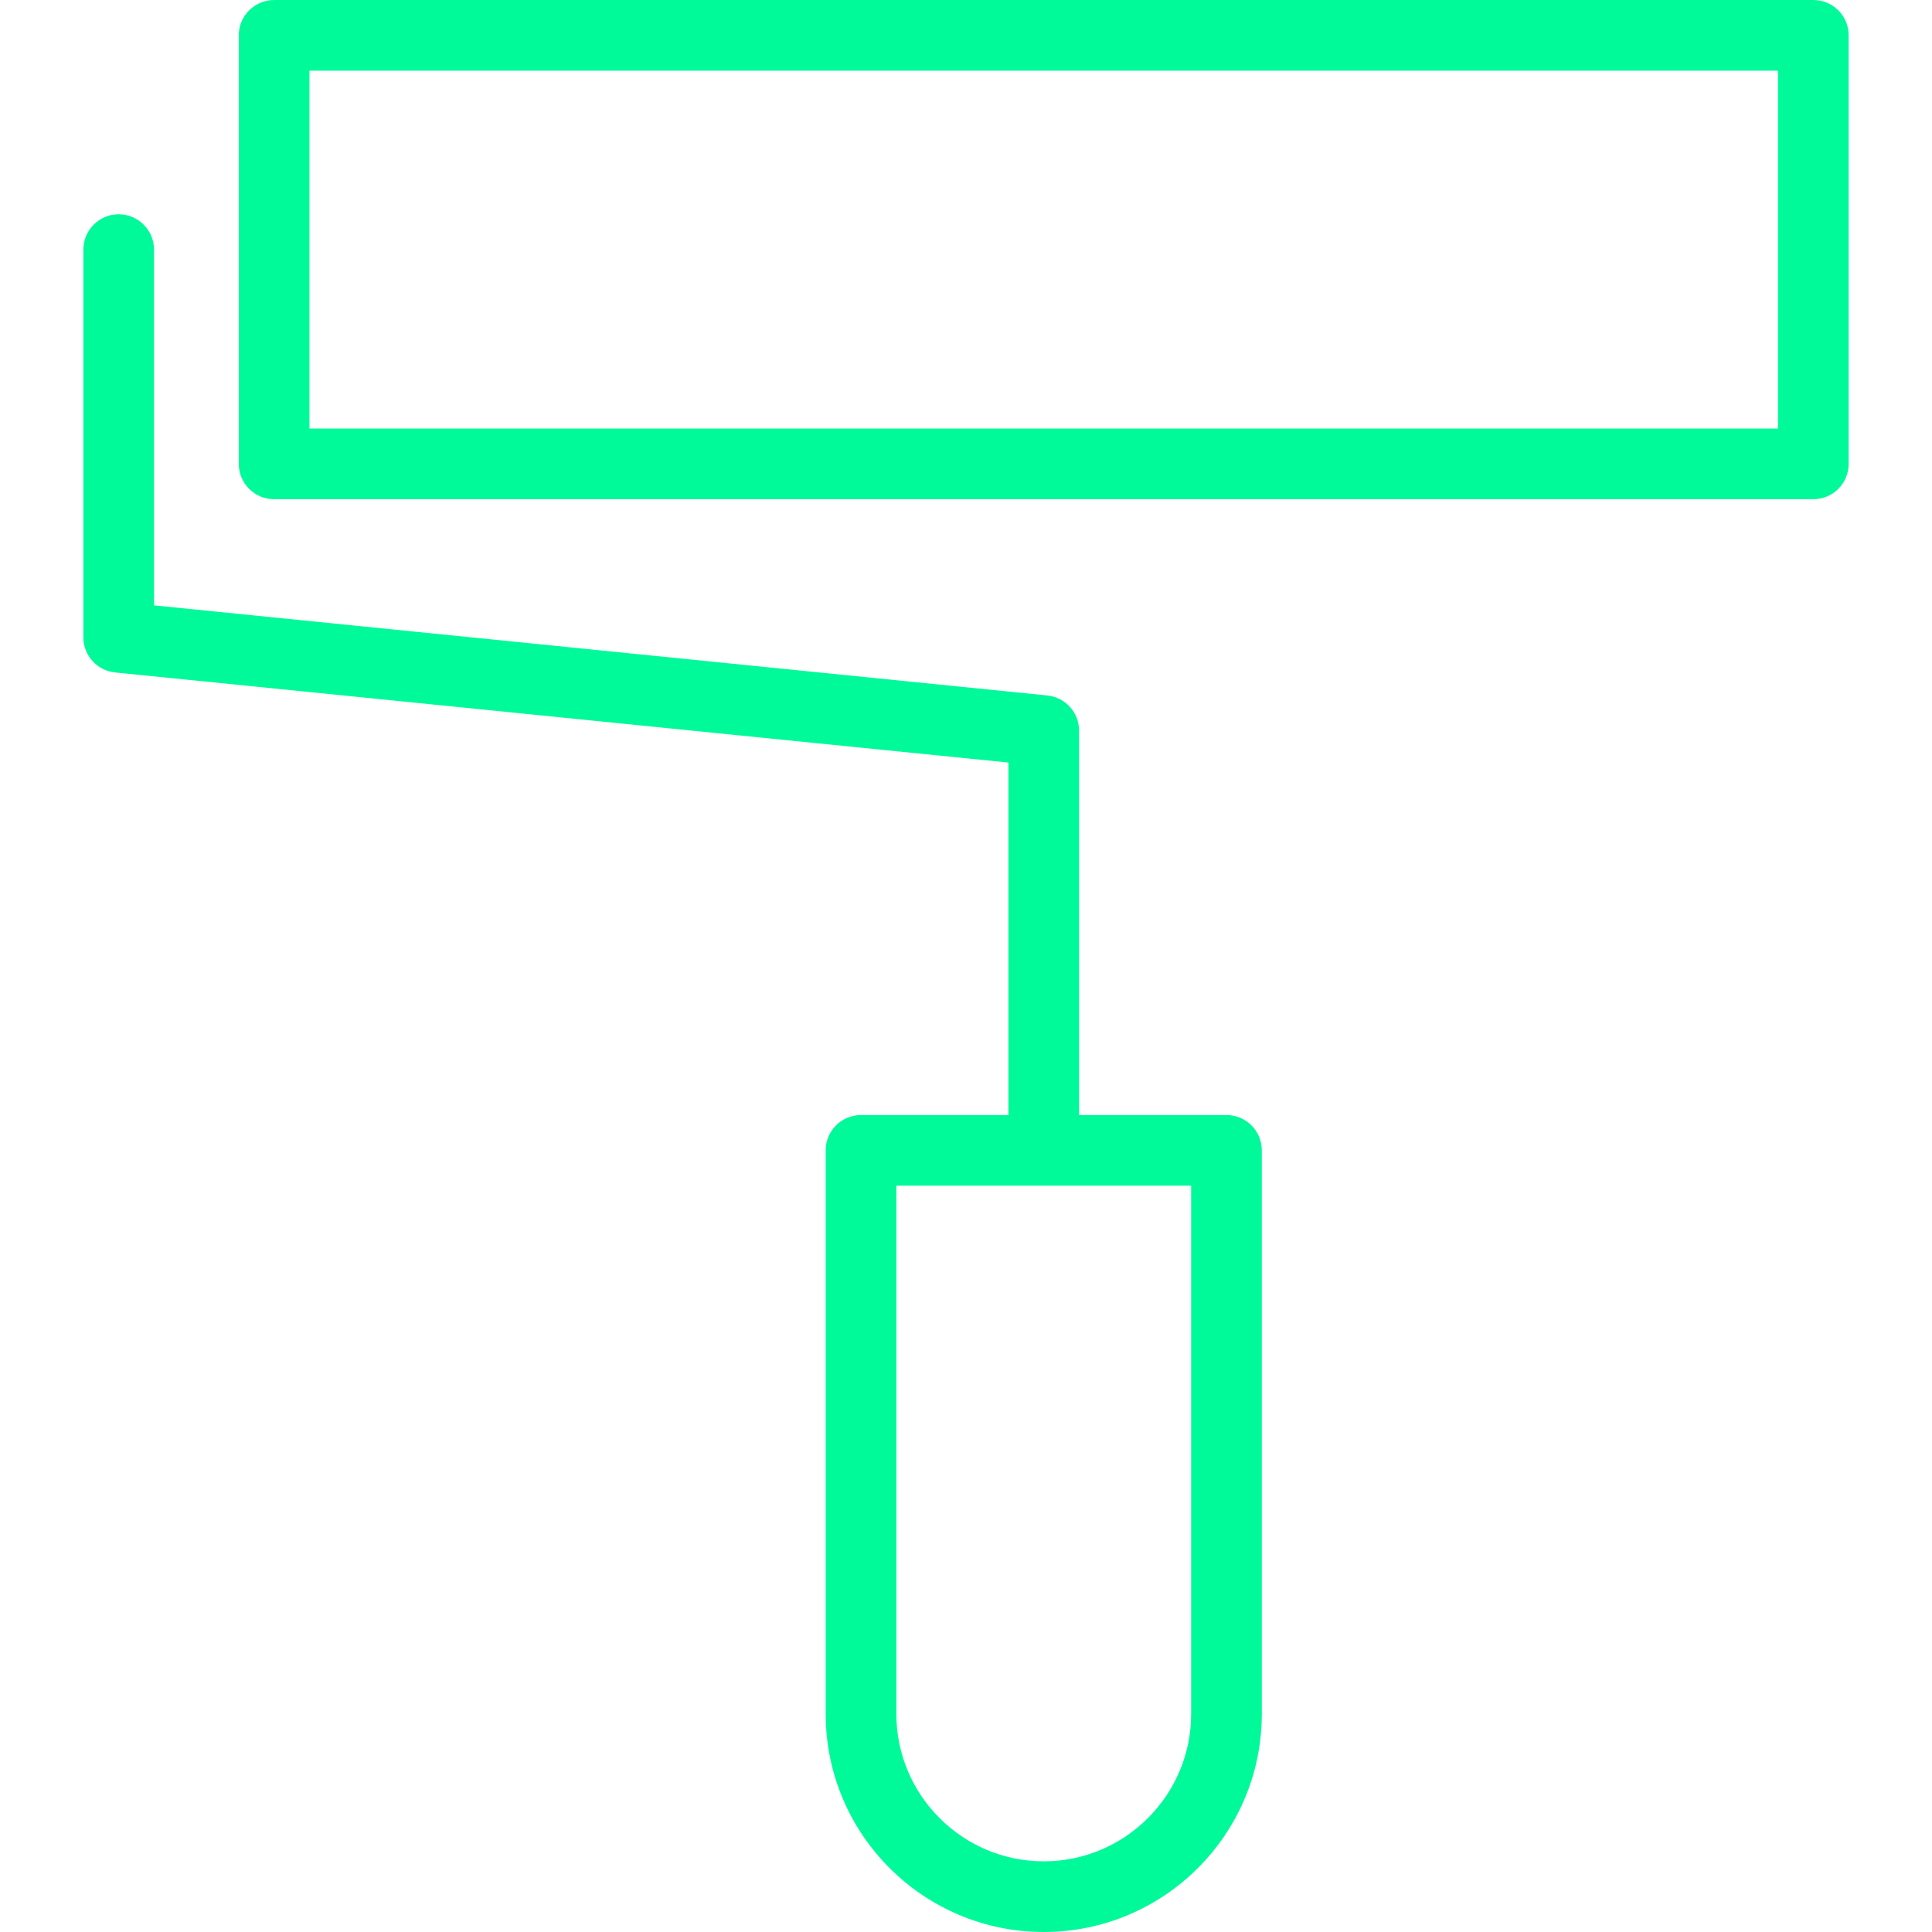 <?xml version="1.0" encoding="iso-8859-1"?>
<!-- Uploaded to: SVG Repo, www.svgrepo.com, Generator: SVG Repo Mixer Tools -->
<!DOCTYPE svg PUBLIC "-//W3C//DTD SVG 1.1//EN" "http://www.w3.org/Graphics/SVG/1.1/DTD/svg11.dtd">
<svg fill="#00fa9a" version="1.1" id="Capa_1" xmlns="http://www.w3.org/2000/svg" xmlns:xlink="http://www.w3.org/1999/xlink" 
	 width="800px" height="800px" viewBox="0 0 191.606 191.606"
	 xml:space="preserve">
<g>
	<path d="M11.771,21.25c-1.936,0-3.504,1.57-3.504,3.504v38.45c0,1.802,1.364,3.304,3.153,3.487l88.587,8.935v34.958H85.391
		c-1.933,0-3.504,1.567-3.504,3.504v55.897c0,11.923,9.7,21.621,21.625,21.621c11.926,0,21.628-9.698,21.628-21.621v-55.897
		c0-1.937-1.574-3.504-3.504-3.504h-14.62V72.459c0-1.802-1.362-3.304-3.155-3.487l-88.586-8.935V24.754
		C15.274,22.82,13.704,21.25,11.771,21.25z M118.131,169.985c0,8.056-6.557,14.612-14.619,14.612
		c-8.06,0-14.616-6.557-14.616-14.612v-52.394h29.235V169.985z"/>
	<path d="M183.341,46.004v-42.5c0-1.934-1.571-3.504-3.505-3.504H27.186c-1.934,0-3.504,1.571-3.504,3.504v42.5
		c0,1.936,1.571,3.504,3.504,3.504h152.65C181.776,49.508,183.341,47.939,183.341,46.004z M176.332,42.5H30.689V7.009h145.643V42.5z
		"/>
</g>
</svg>